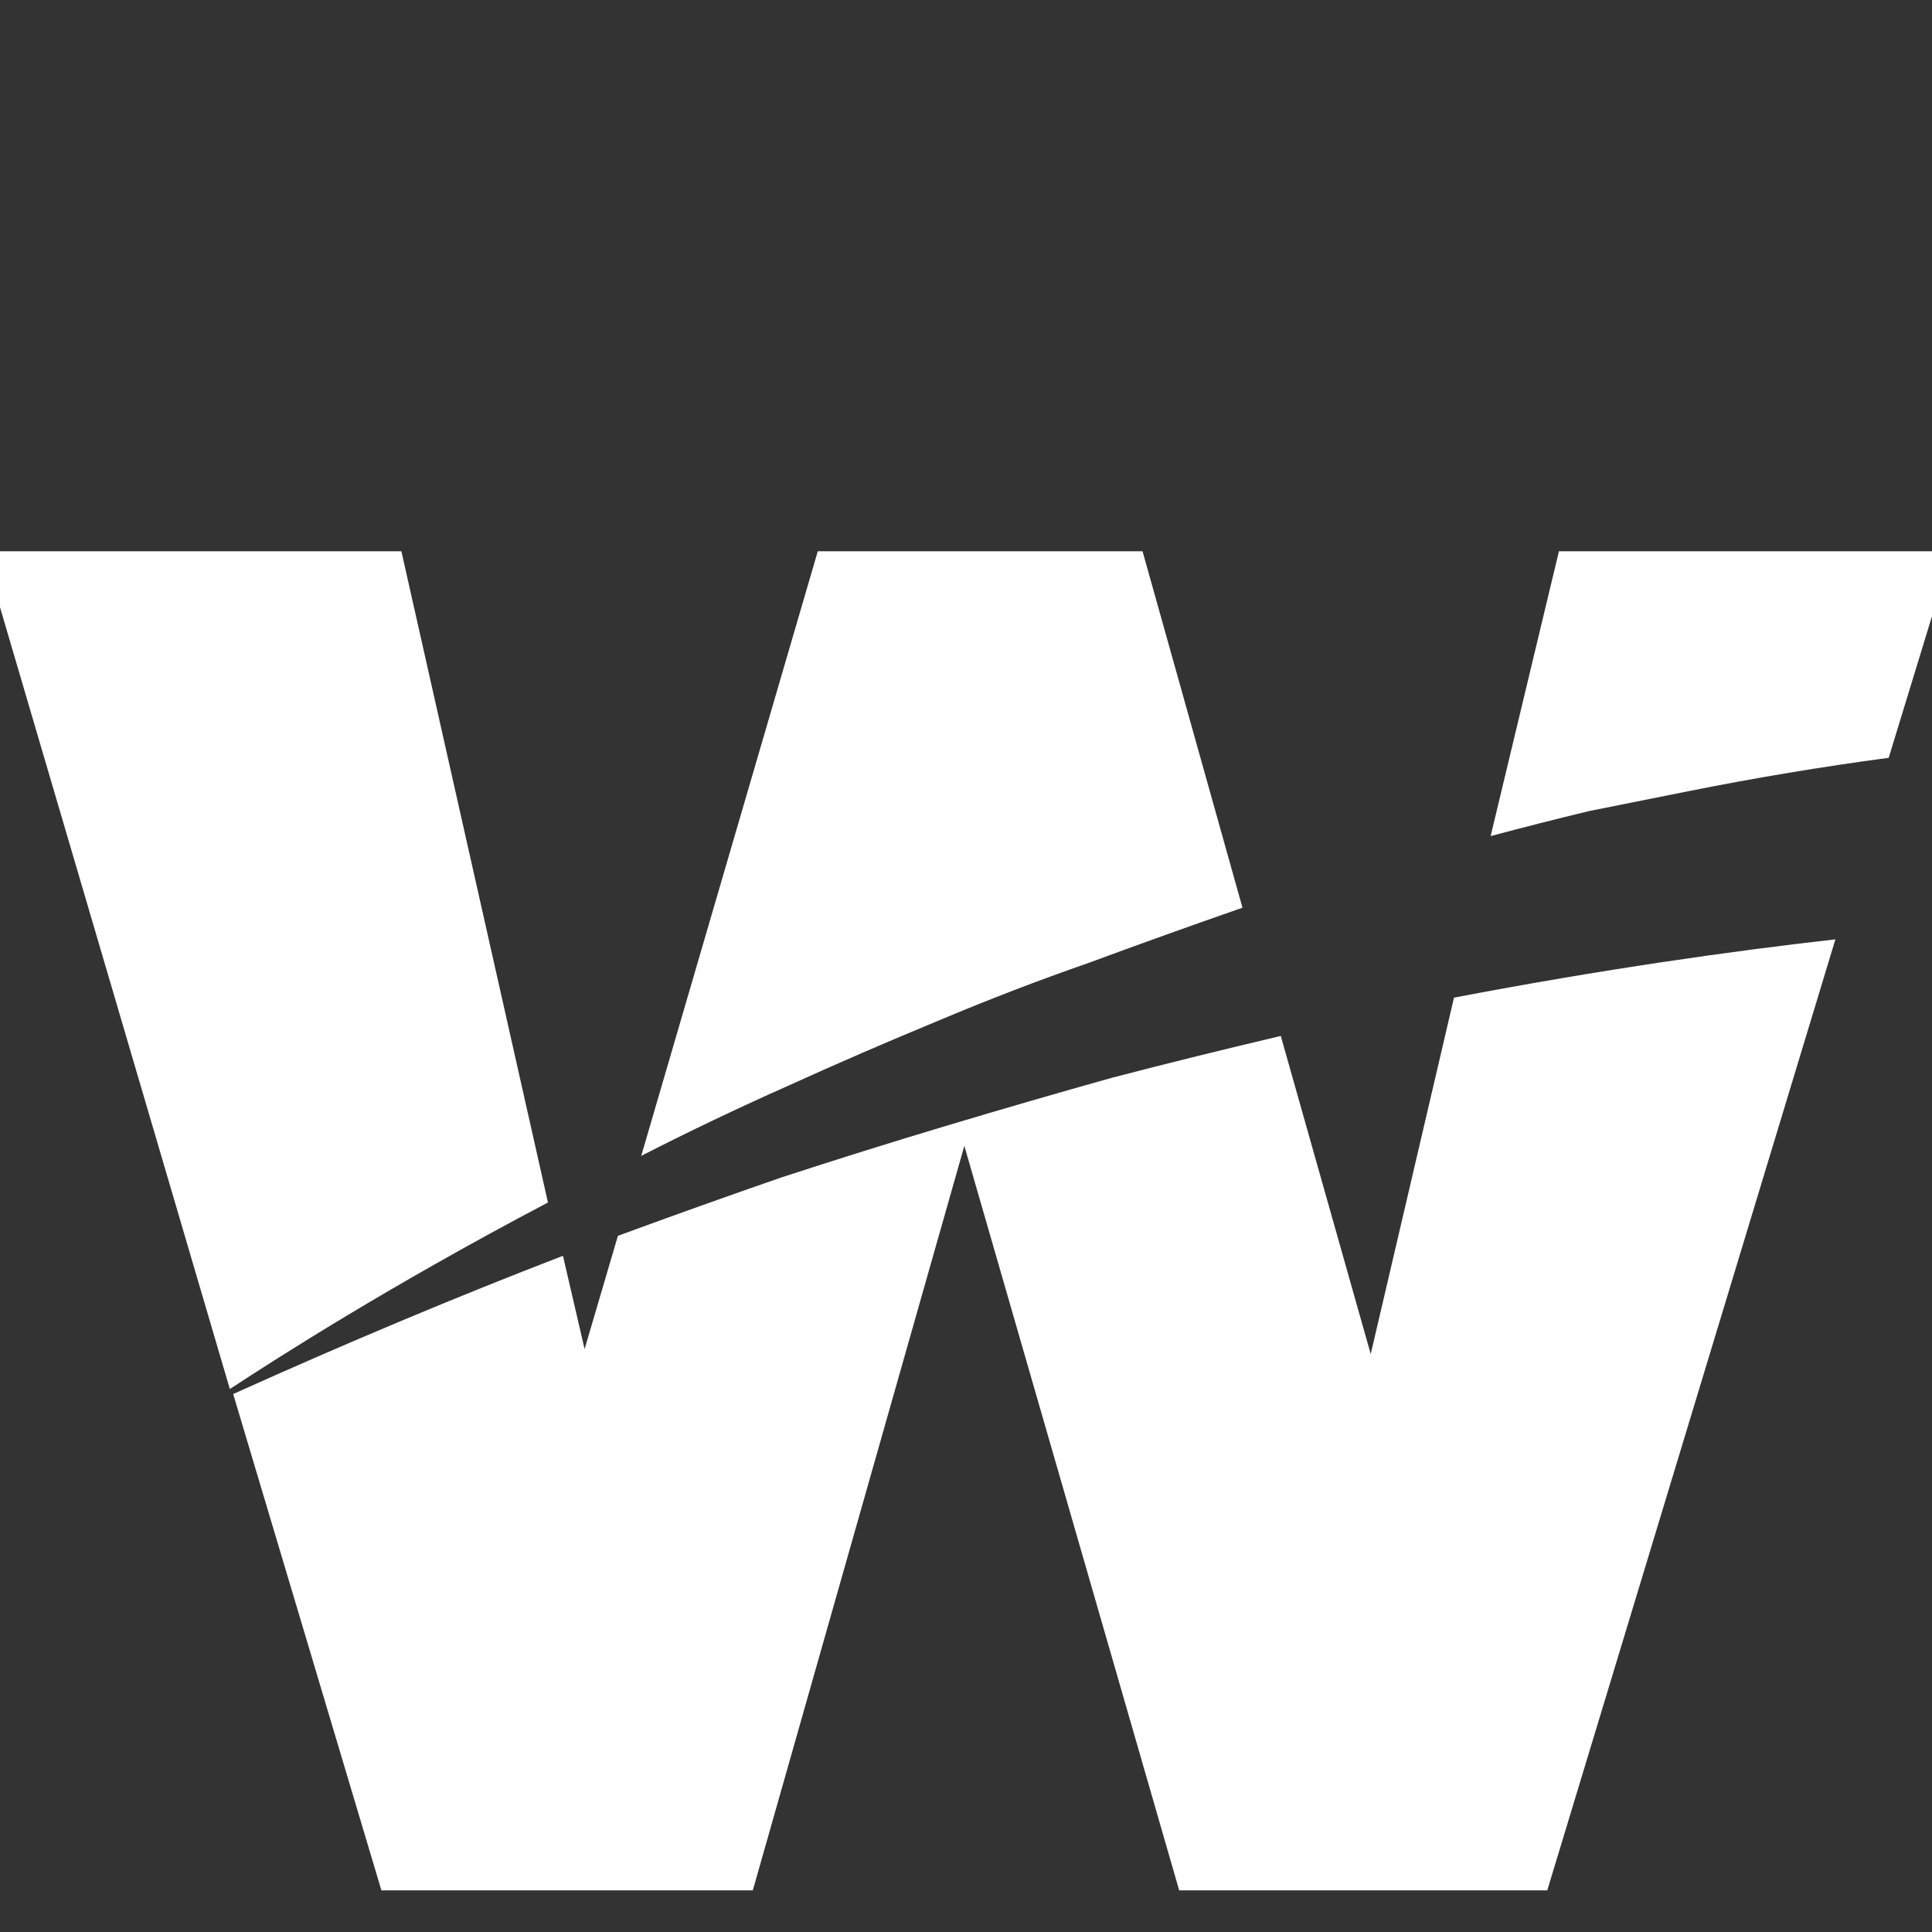 <svg version="1.2" xmlns="http://www.w3.org/2000/svg" viewBox="0 0 116 116" width="116" height="116">
	<rect x="0" y="0" width="116" height="116" fill="#333333" stroke="none"/>
	<title>Wakelet Logo White-svg</title>
	<style>
		.s0 { fill: #ffffff } 
	</style>
	<path id="Path_1880" class="s0" d="m117.1 33.4l0.1-0.3h-23.6l-4.1 17.1q3-0.8 5.9-1.5 3-0.6 6-1.2 3-0.6 6-1.1 3-0.5 6-0.9zm-93-0.3h-25.1l0.1 0.3 14.7 50c2.9-1.9 9.6-6.2 19.1-11.2zm44.5 0h-19.5l-10.6 36.3q4.3-2.2 8.8-4.2 4.4-2 9-3.9 4.5-1.9 9.1-3.5 4.6-1.7 9.2-3.3zm13.7 48.2l-5.4-19.1q-5.1 1.2-10.1 2.5-5 1.4-10 2.9-5 1.5-9.9 3.1-4.9 1.7-9.8 3.5l-2 6.8-1.3-5.6q-9.6 3.7-19.8 8.3l8.9 29.8h22.3l12.7-44.7 12.9 44.7h22.1l17.3-57.1c-6.2 0.7-14 1.8-22.9 3.5z"/>
</svg>